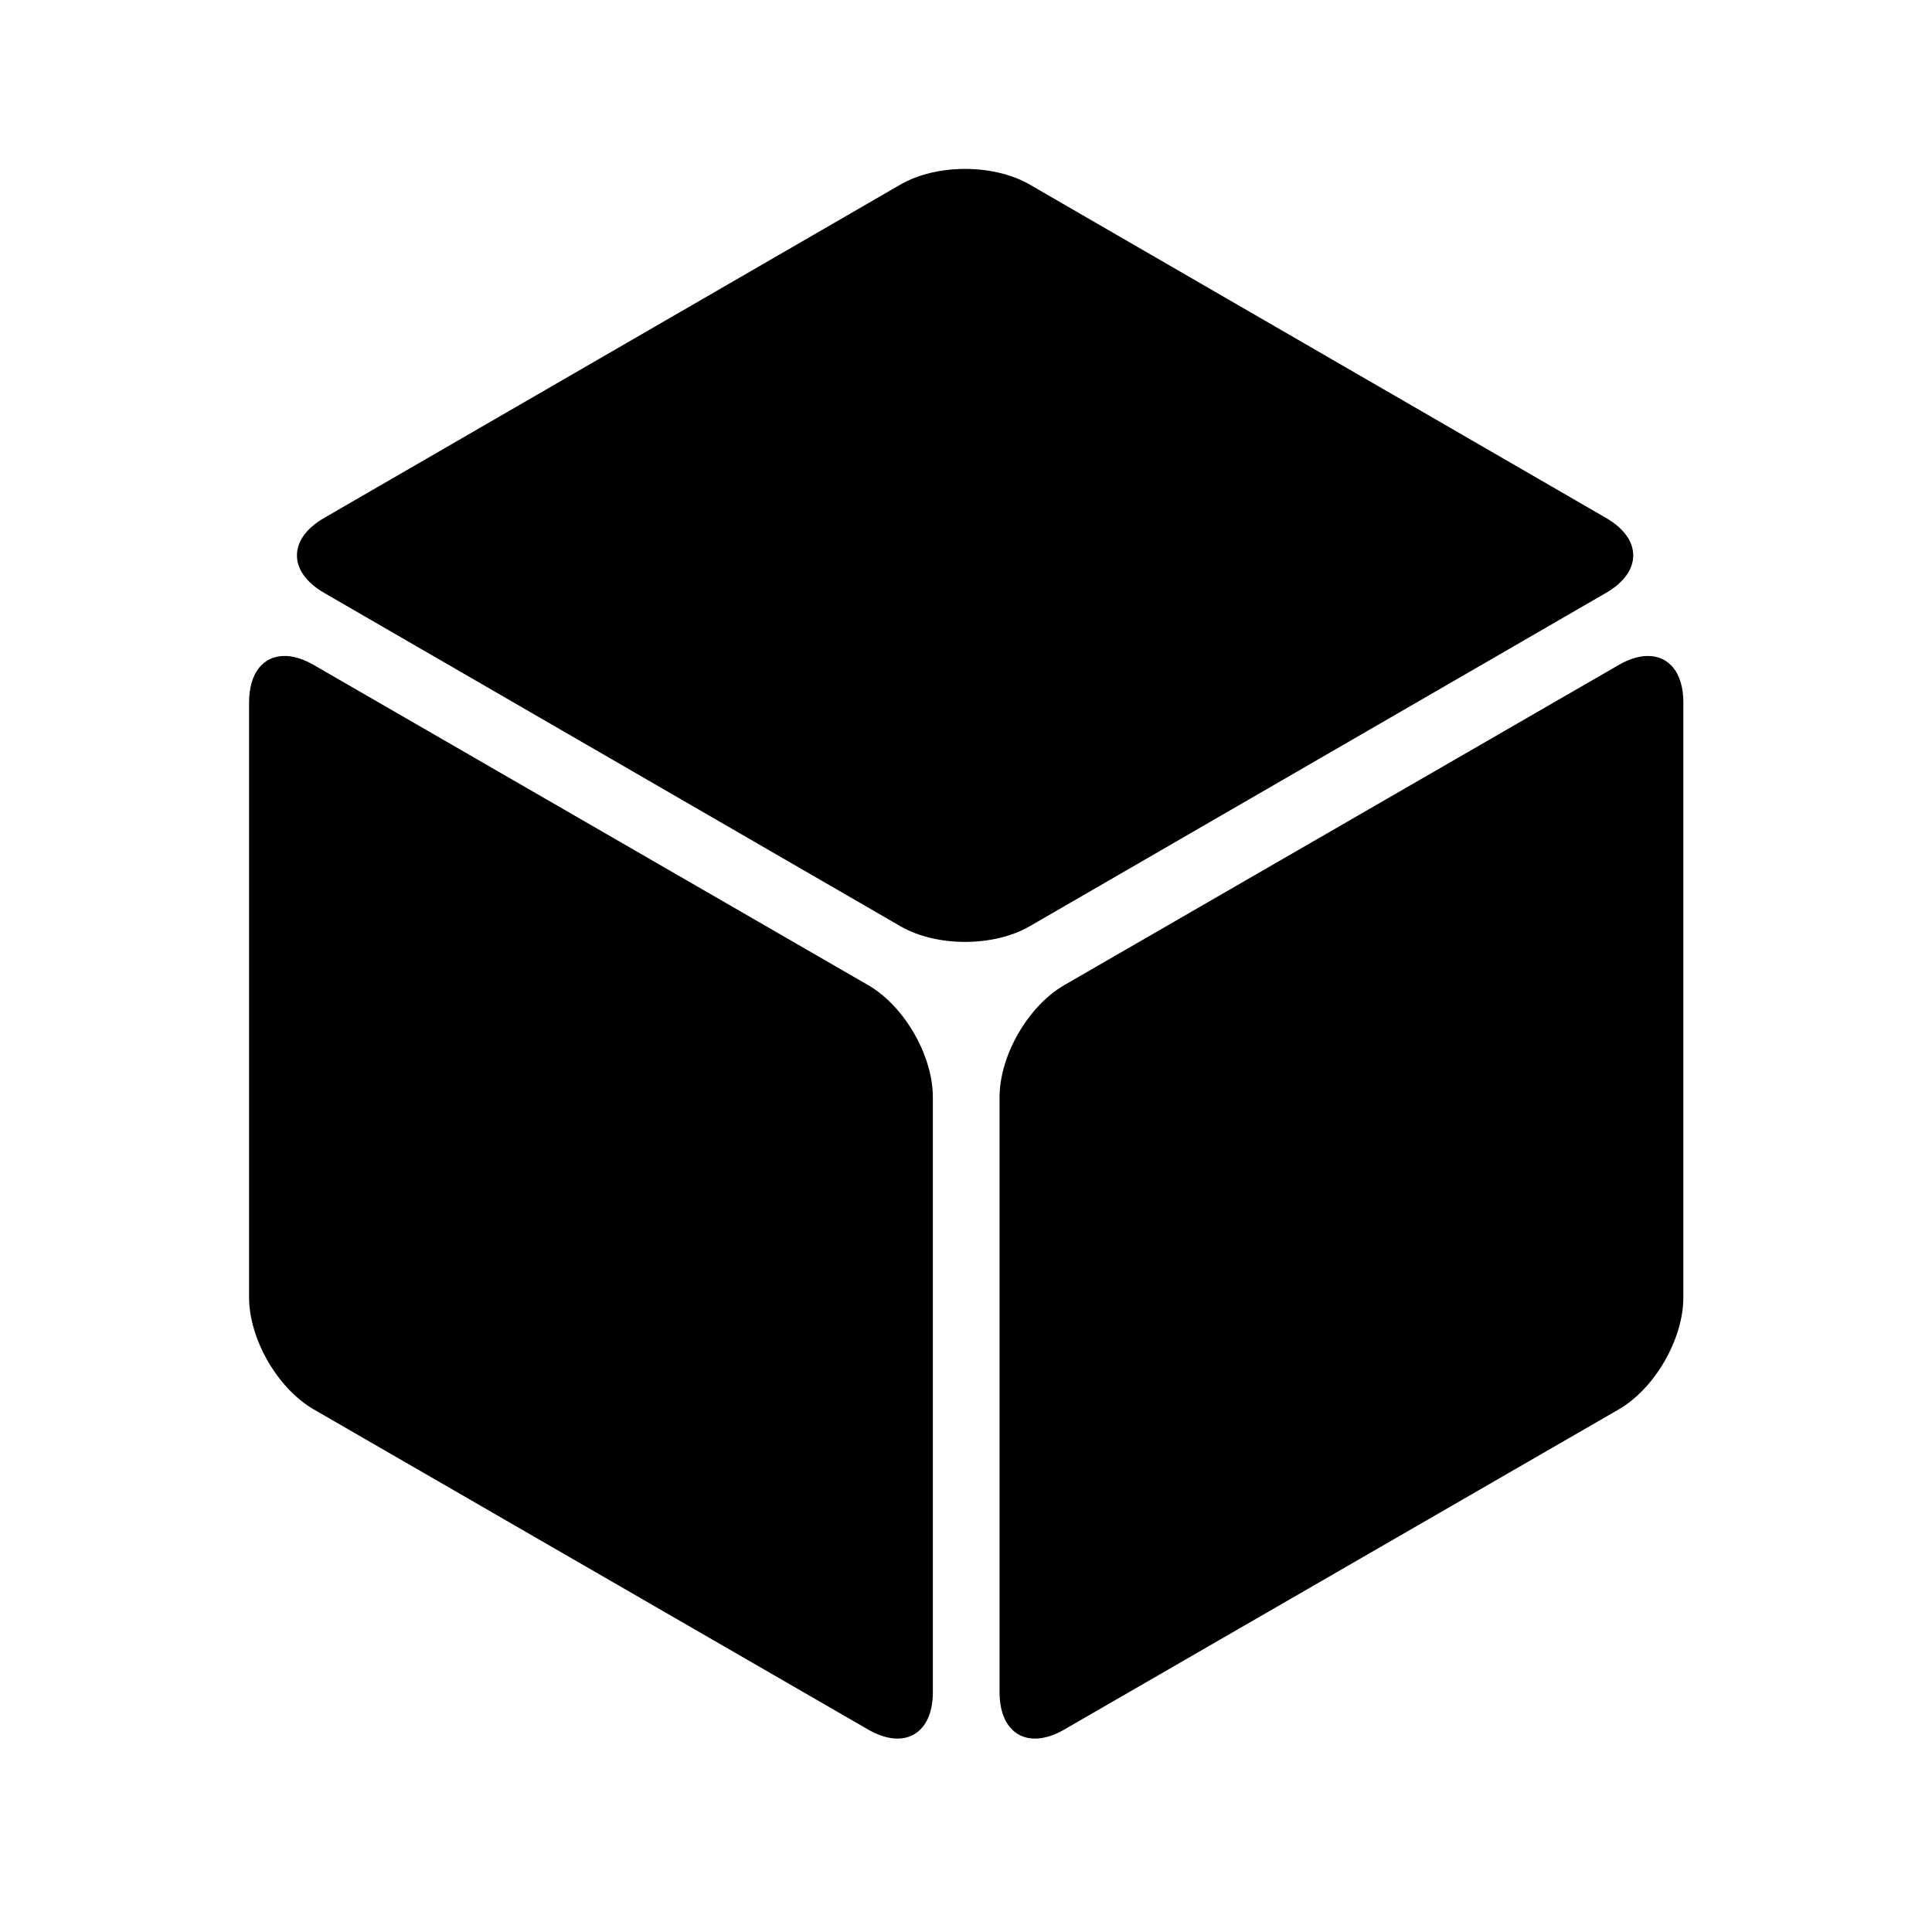 <?xml version="1.0" encoding="UTF-8" standalone="no"?>
<svg
   viewBox="0 0 512 512"
   style="height: 512px; width: 512px;"
   version="1.1"
   id="svg24"
   sodipodi:docname="1dice.svg"
   inkscape:version="1.1.2 (0a00cf5339, 2022-02-04)"
   xmlns:inkscape="http://www.inkscape.org/namespaces/inkscape"
   xmlns:sodipodi="http://sodipodi.sourceforge.net/DTD/sodipodi-0.dtd"
   xmlns="http://www.w3.org/2000/svg"
   xmlns:svg="http://www.w3.org/2000/svg">
  <defs
     id="defs28" />
  <sodipodi:namedview
     id="namedview26"
     pagecolor="#ffffff"
     bordercolor="#666666"
     borderopacity="1.0"
     inkscape:pageshadow="2"
     inkscape:pageopacity="0.0"
     inkscape:pagecheckerboard="0"
     showgrid="false"
     inkscape:zoom="1.6992188"
     inkscape:cx="256"
     inkscape:cy="256"
     inkscape:window-width="1920"
     inkscape:window-height="1052"
     inkscape:window-x="0"
     inkscape:window-y="0"
     inkscape:window-maximized="1"
     inkscape:current-layer="svg24" />
  <g
     class=""
     id="g22"
     style="fill:#000000">
    <g
       id="g20"
       style="fill:#000000">
      <path
         d="m 255.76,44.764 c -6.176,0 -12.353,1.384 -17.137,4.152 L 85.87,137.276 c -9.57,5.536 -9.57,14.29 0,19.826 l 152.753,88.36 c 9.57,5.536 24.703,5.536 34.272,0 l 152.753,-88.36 c 9.57,-5.535 9.57,-14.29 0,-19.825 L 272.895,48.917 c -4.785,-2.77 -10.96,-4.153 -17.135,-4.153 z"
         class=""
         fill="#4a4a4a"
         fill-opacity="1"
         id="path2"
         style="fill:#000000" />
      <path
         d="m 256.686,127.619 c 24.595,0.215 39.573,16.148 26.962,28.679 -1.35,1.341 -2.974,2.578 -4.835,3.683 -17.253,10.403 -47.015,5.822 -53.571,-8.245 -3.092,-6.633 0.117,-13.74 8.383,-18.567 6.107,-3.623 14.425,-5.625 23.06,-5.55 z"
         class=""
         fill="#4a4a4a"
         fill-opacity="1"
         id="path4"
         style="fill:#000000" />
      <path
         d="m 75.67,173.84 c -5.753,-0.155 -9.664,4.336 -9.664,12.28 v 157.696 c 0,11.052 7.57,24.163 17.14,29.69 l 146.93,84.848 c 9.57,5.526 17.14,1.156 17.14,-9.895 V 290.76 c 0,-11.052 -7.57,-24.16 -17.14,-29.688 L 83.146,176.225 c -2.69,-1.555 -5.225,-2.327 -7.476,-2.387 z"
         class=""
         fill="#4a4a4a"
         fill-opacity="1"
         id="path6"
         style="fill:#000000" />
      <path
         d="m 436.443,173.842 c -2.25,0.06 -4.783,0.83 -7.474,2.385 l -146.935,84.847 c -9.57,5.527 -17.14,18.638 -17.14,29.69 v 157.7 c 0,11.05 7.57,15.418 17.14,9.89 L 428.97,373.51 c 9.57,-5.527 17.137,-18.636 17.137,-29.688 v -157.7 c 0,-7.942 -3.91,-12.432 -9.664,-12.278 z"
         class=""
         fill="#4a4a4a"
         fill-opacity="1"
         id="path8"
         style="fill:#000000" />
      <path
         d="m 89.297,195.77 c 14.97,-1.038 33.757,21.763 33.818,41.043 0,0.047 0,0.093 0,0.14 0.02,19.257 -18.717,20.492 -33.727,2.223 -6.983,-8.498 -11.283,-19.256 -11.273,-28.203 -0.017,-8.929 4.244,-14.722 11.182,-15.203 z"
         class=""
         fill="#4a4a4a"
         fill-opacity="1"
         id="path10"
         style="fill:#000000" />
      <path
         d="m 310.817,260.434 c 6.938,0.481 11.2,6.274 11.183,15.203 -0.02,19.257 -18.783,42.092 -33.773,41.104 -6.94,-0.457 -11.217,-6.219 -11.227,-15.124 -0.036,-19.224 18.691,-42.107 33.709,-41.19 0.036,0.002 0.073,0.004 0.109,0.007 z"
         class=""
         fill="#4a4a4a"
         fill-opacity="1"
         id="path12"
         style="fill:#000000" />
      <path
         d="m 145.296,289.1 c 14.97,-1.038 33.757,21.763 33.818,41.043 0,0.047 0,0.093 0,0.14 -0.021,19.233 -18.784,20.404 -33.773,2.107 -6.941,-8.471 -11.218,-19.171 -11.227,-28.087 -0.017,-8.929 4.244,-14.722 11.182,-15.203 z"
         class=""
         fill="#4a4a4a"
         fill-opacity="1"
         id="path14"
         style="fill:#000000" />
      <path
         d="m 422.819,318.48 c 6.937,0.482 11.198,6.275 11.181,15.204 -0.02,19.257 -18.783,42.092 -33.773,41.104 -6.94,-0.457 -11.217,-6.219 -11.227,-15.124 -0.037,-19.223 18.69,-42.107 33.708,-41.191 0.037,0.002 0.073,0.004 0.11,0.007 z"
         class=""
         fill="#4a4a4a"
         fill-opacity="1"
         id="path16"
         style="fill:#000000" />
      <path
         d="m 201.299,383.143 c 14.97,-1.037 33.757,21.765 33.817,41.044 0,0.047 0,0.093 0,0.139 0.02,19.257 -18.717,20.492 -33.727,2.223 -6.983,-8.498 -11.283,-19.256 -11.273,-28.203 -0.017,-8.929 4.244,-14.722 11.182,-15.203 z"
         class="selected"
         fill="#4a4a4a"
         fill-opacity="1"
         id="path18"
         style="fill:#000000" />
    </g>
  </g>
</svg>
